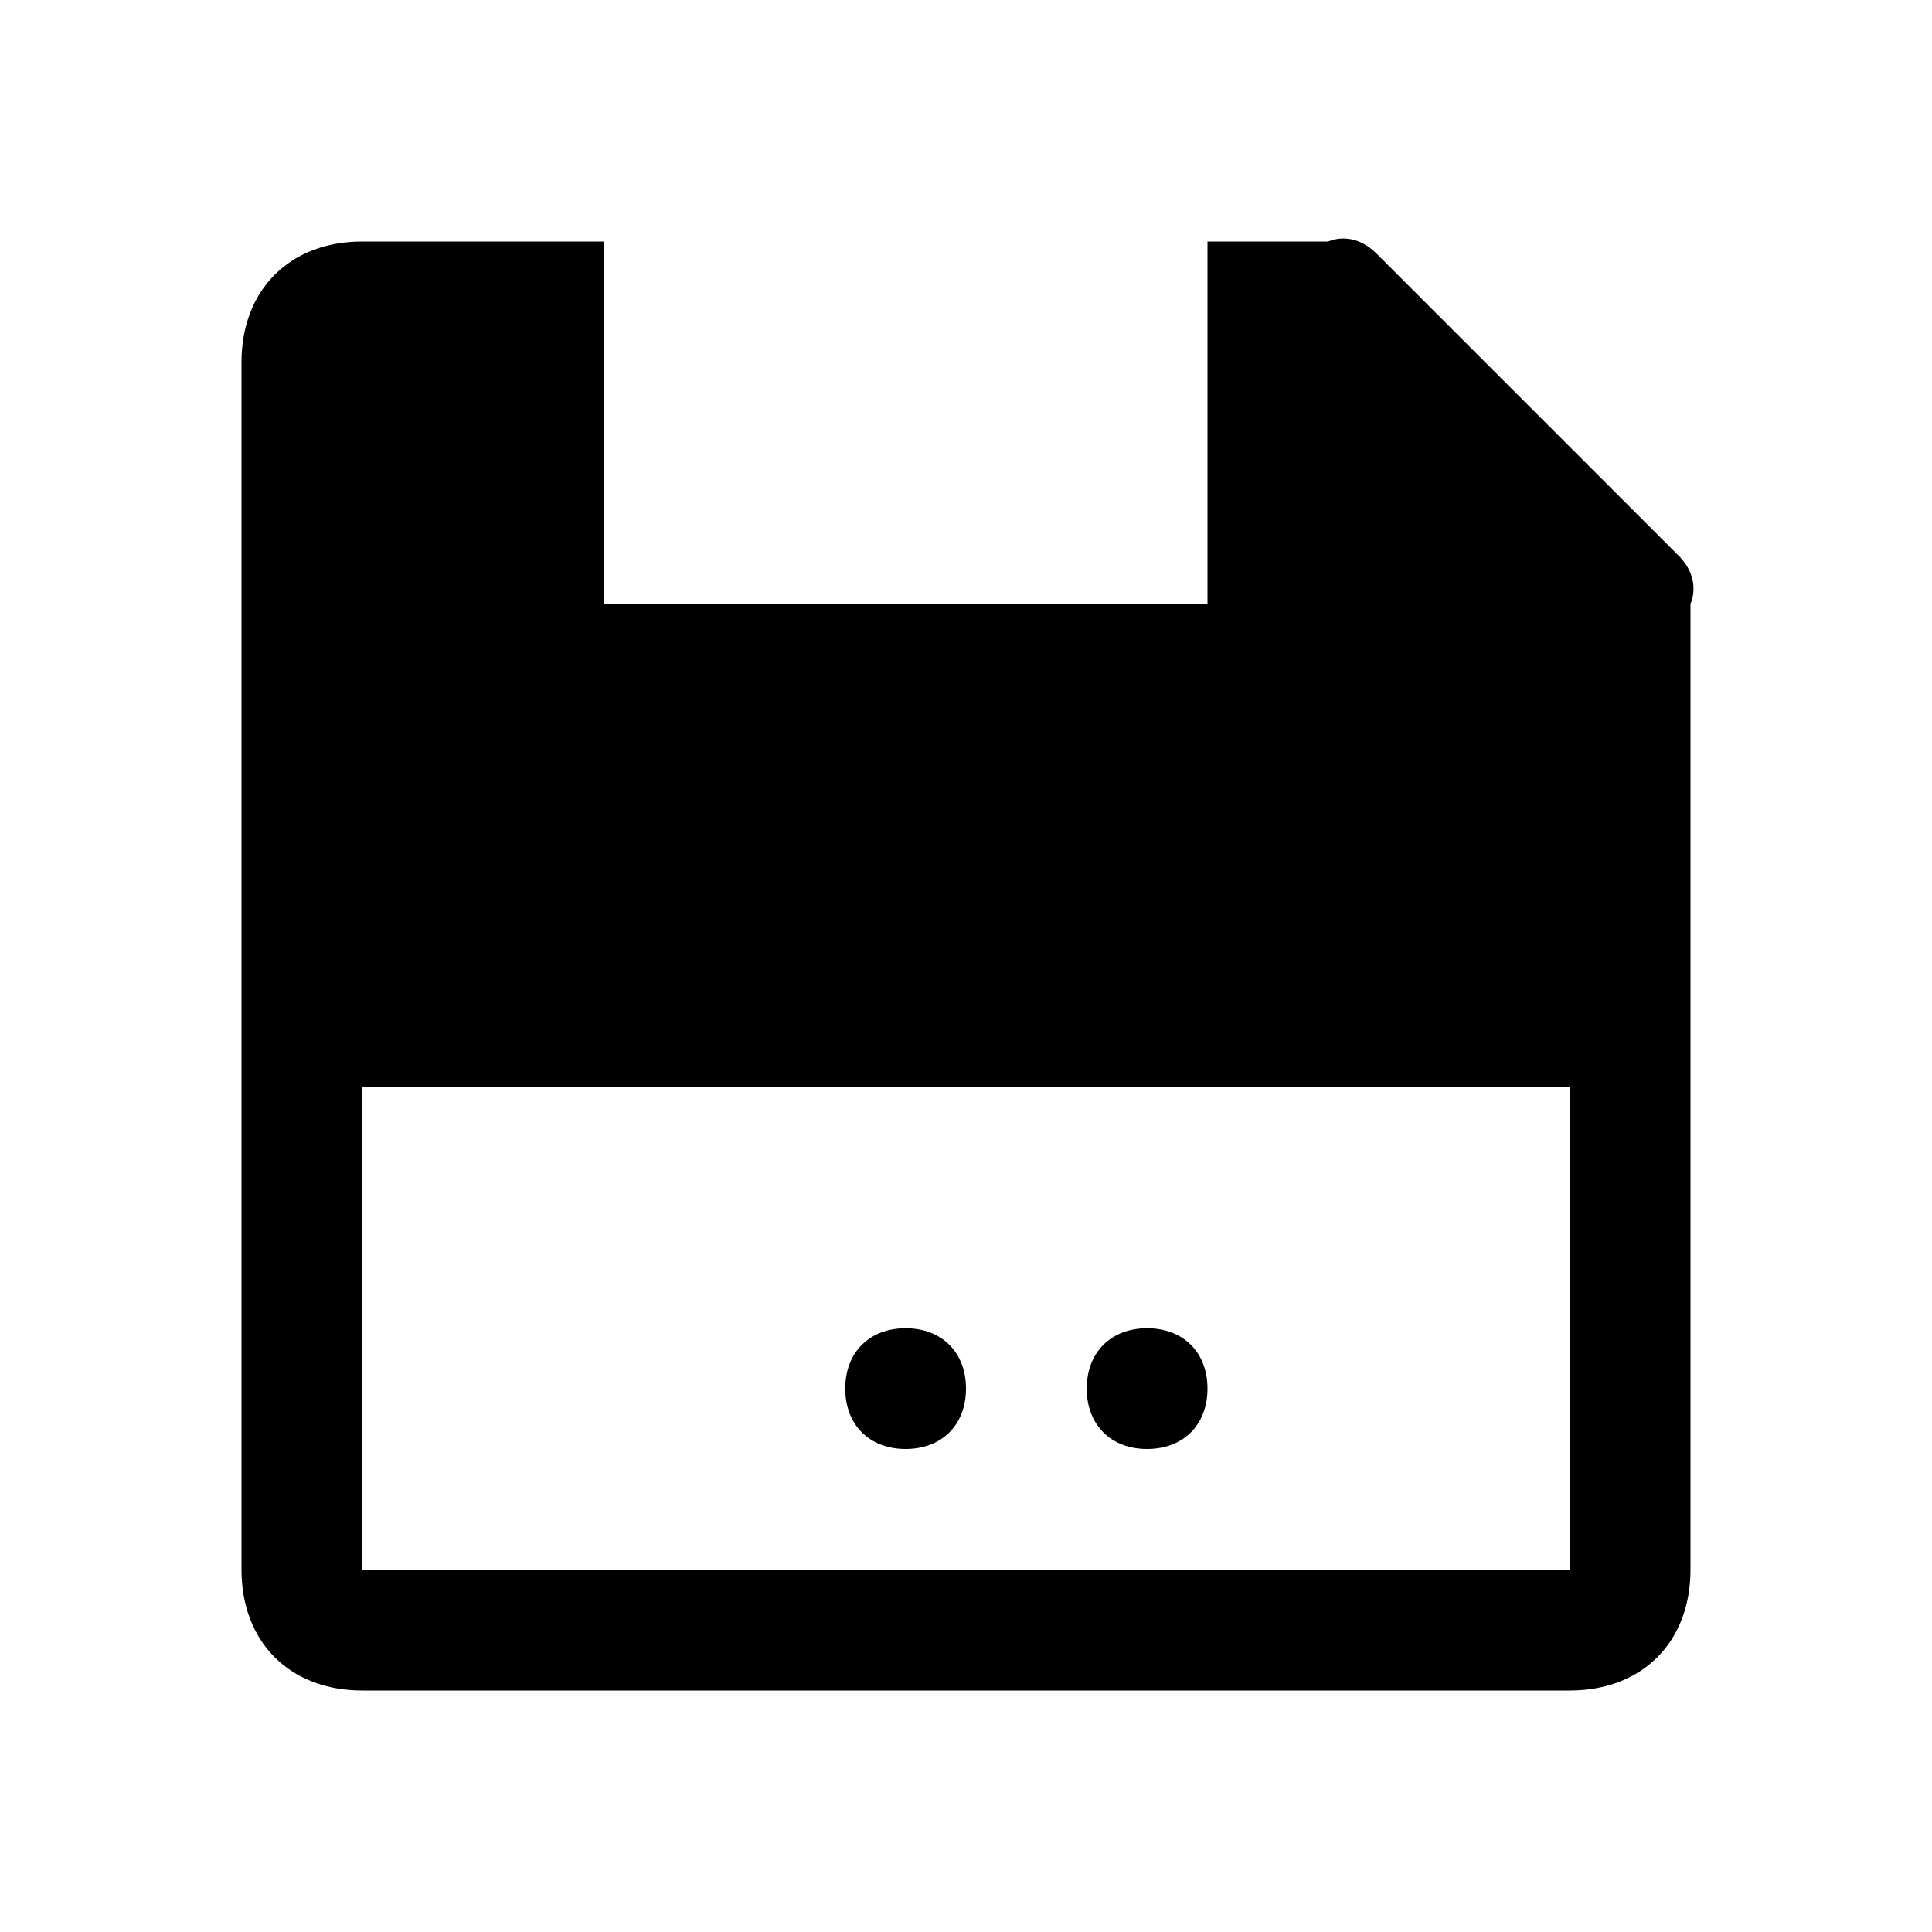 <svg width="16" height="16" viewBox="0 0 16 16" xmlns="http://www.w3.org/2000/svg" fill="currentColor">
    <path d="M13.9 4.6l-2.5-2.5c-.2-.2-.4-.1-.4-.1h-1v3H5V2H3c-.6 0-1 .4-1 1v10c0 .6.4 1 1 1h10c.6 0 1-.4 1-1V5c0 0 .1-.2-.1-.4zM13 13H3V9h10v4zm-1-4.5c0-.3-.2-.5-.5-.5s-.5.2-.5.5.2.5.5.5.5-.2.5-.5zm-4 3c0-.3-.2-.5-.5-.5s-.5.2-.5.5.2.5.5.5.5-.2.5-.5zm2 0c0-.3-.2-.5-.5-.5s-.5.2-.5.5.2.5.5.5.5-.2.5-.5z"/>
</svg>
